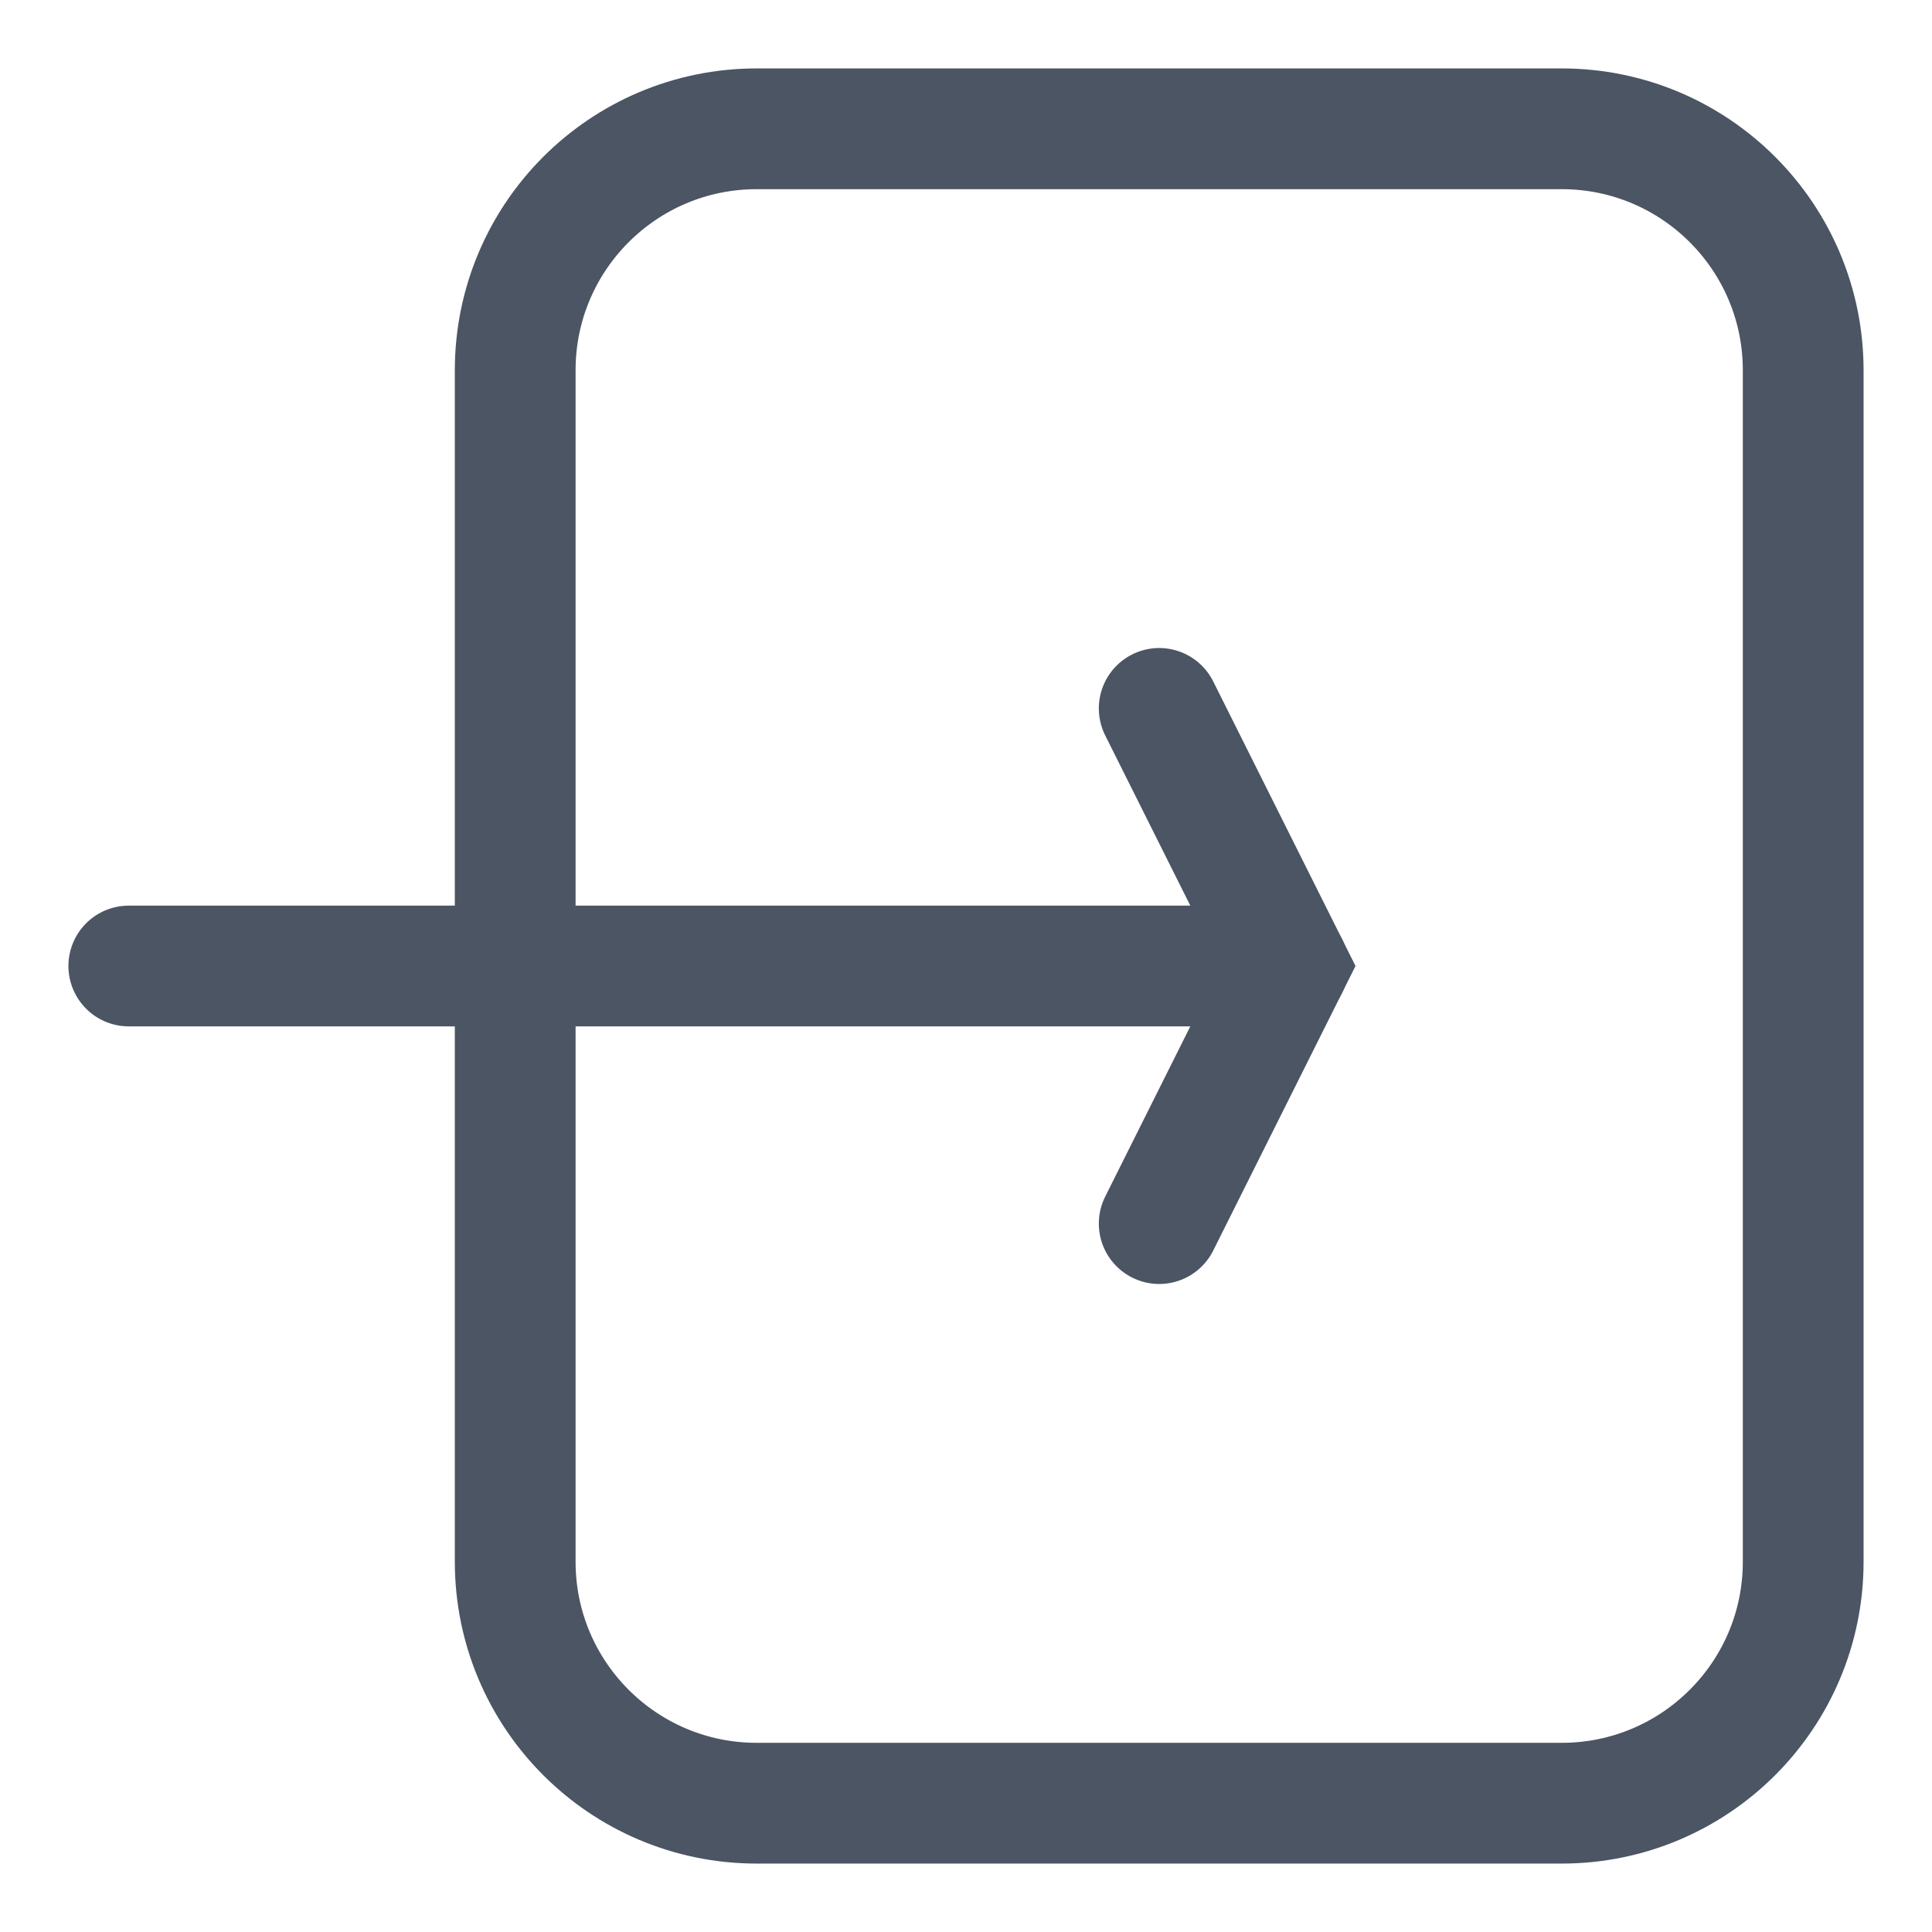 <svg width="24" height="24" viewBox="0 0 24 24" fill="none" xmlns="http://www.w3.org/2000/svg">
<path fill-rule="evenodd" clip-rule="evenodd" d="M6.4 4.6C6.4 2.943 7.743 1.6 9.4 1.6H19.4C21.057 1.6 22.4 2.943 22.4 4.6V19.4C22.4 21.057 21.057 22.4 19.4 22.4H9.4C7.743 22.4 6.4 21.057 6.4 19.4V4.6Z" stroke="#4B5563" stroke-width="1.5" stroke-linecap="round"/>
<path d="M1.6 12H16" stroke="#4B5563" stroke-width="1.5" stroke-linecap="round"/>
<path d="M14.4 15.2L16 12L14.4 8.8" stroke="#4B5563" stroke-width="1.5" stroke-linecap="round"/>
</svg>
